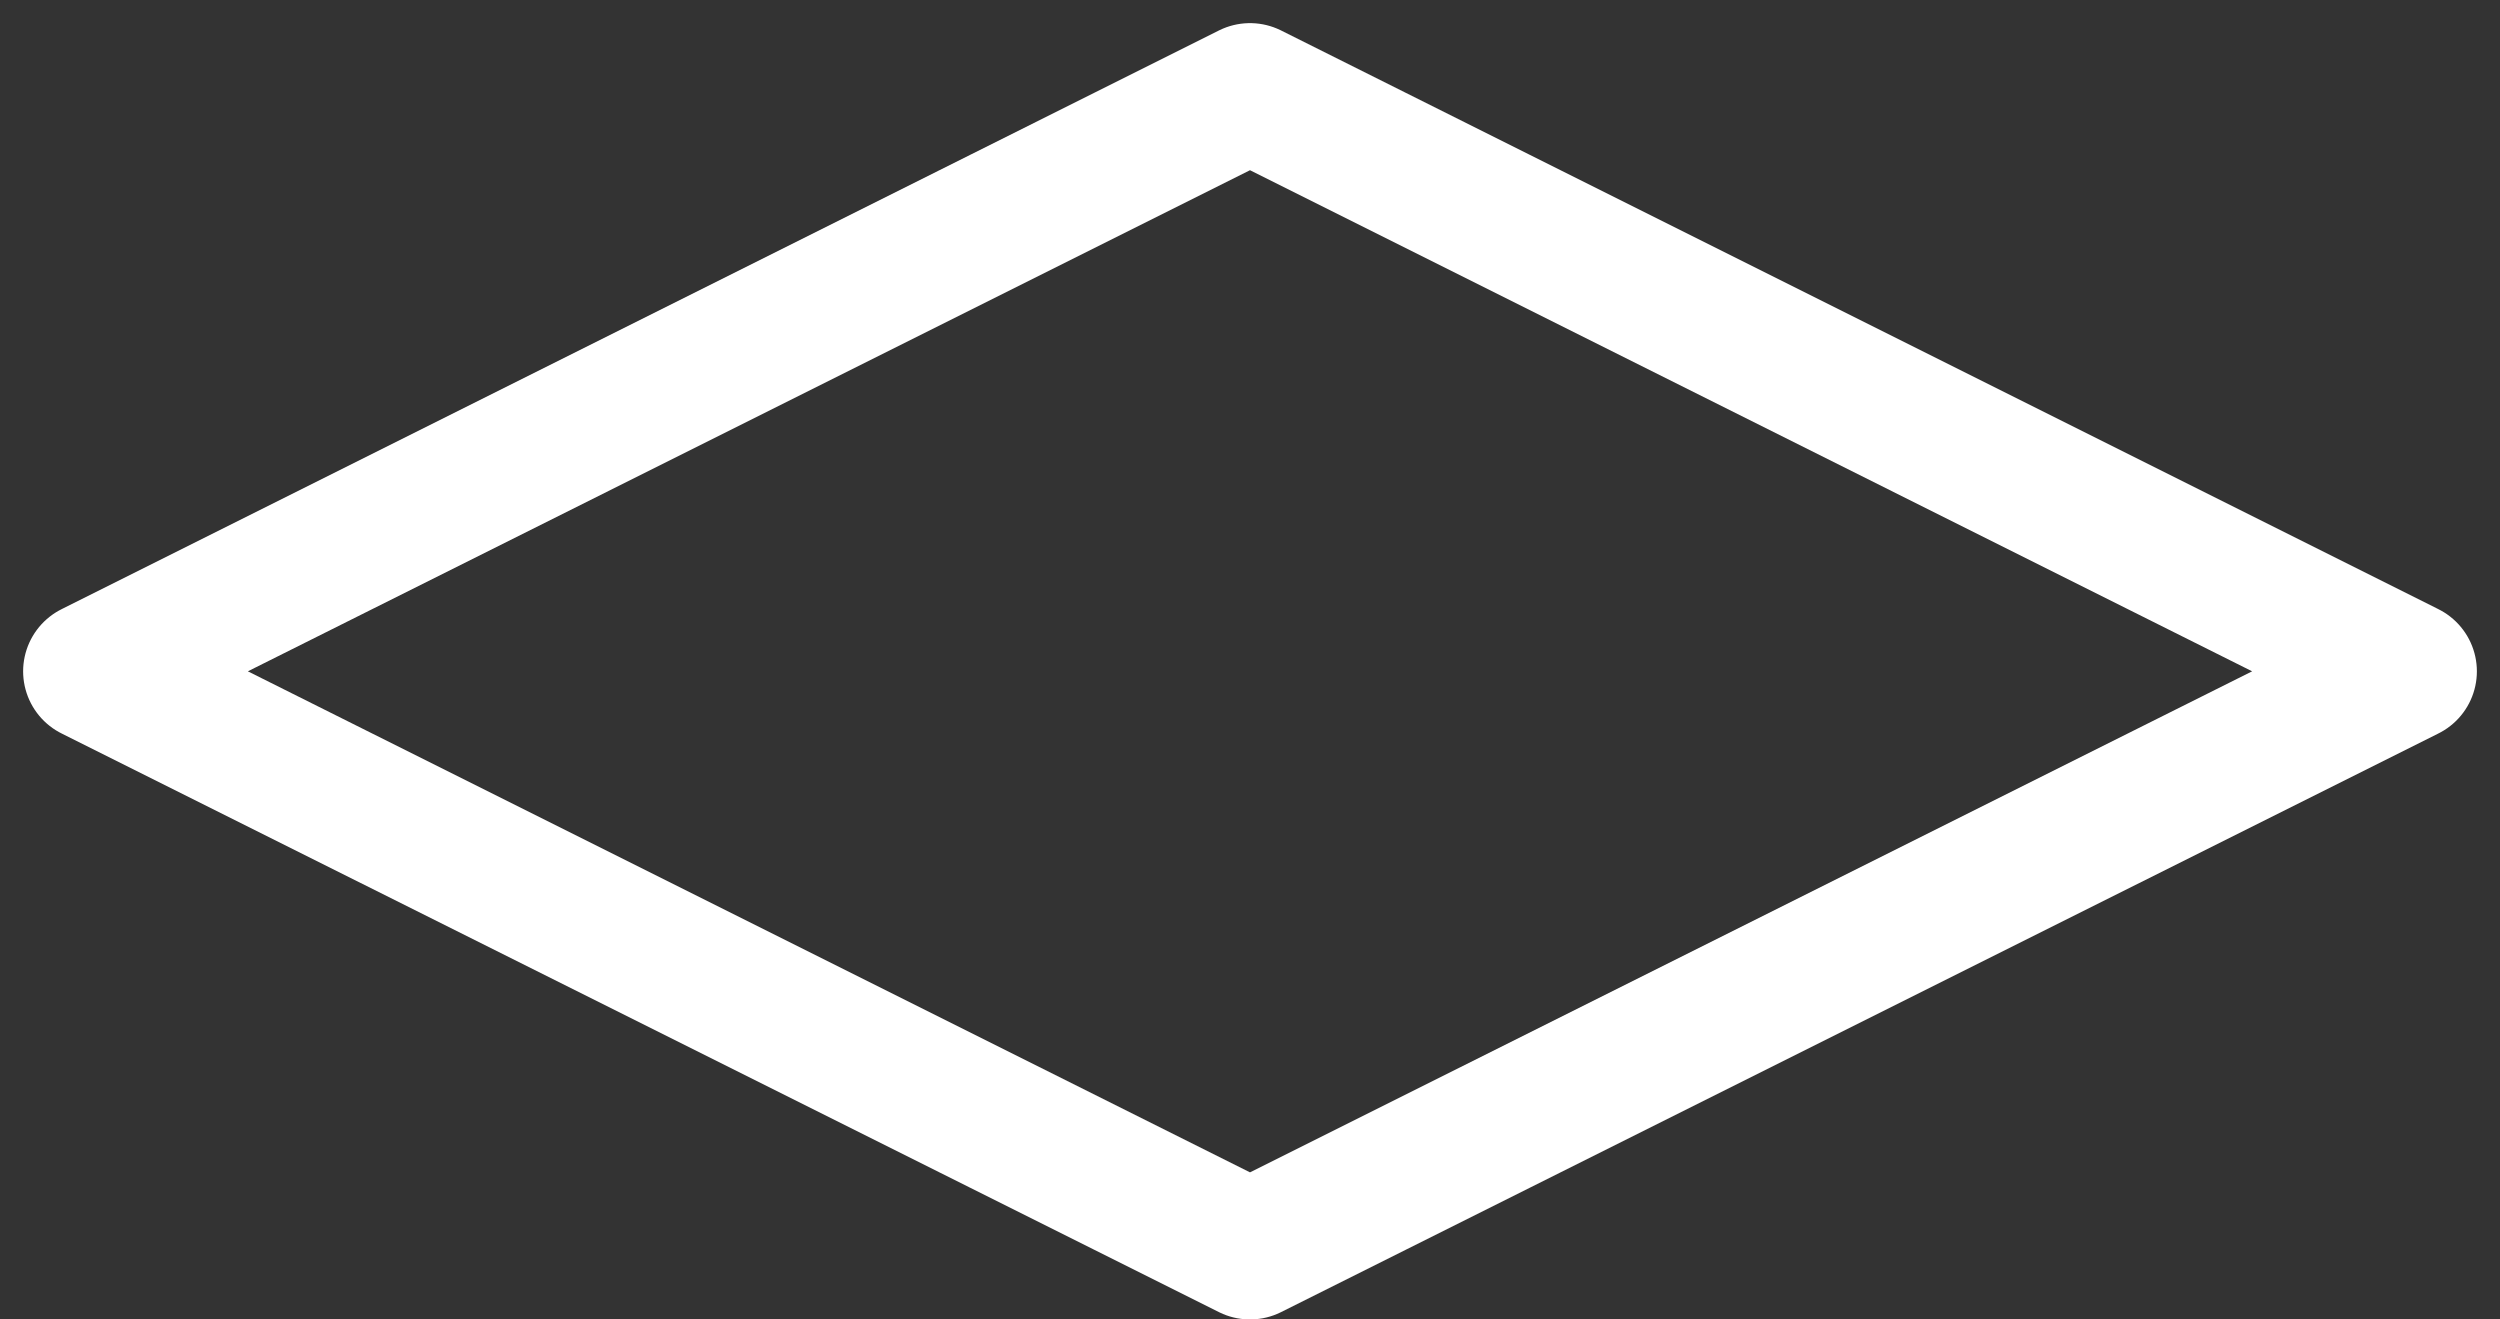 <?xml version="1.0" encoding="UTF-8" standalone="no"?><svg width='36' height='19' viewBox='0 0 36 19' fill='none' xmlns='http://www.w3.org/2000/svg'>
<rect x="0" y="0" width="36" height="19" fill="#333333" stroke="none"/>
<path d='M18 1.333L1.333 9.667L18 18L34.667 9.667L18 1.333Z' stroke='white' stroke-width='2' stroke-linecap='round' stroke-linejoin='round'/>
</svg>
